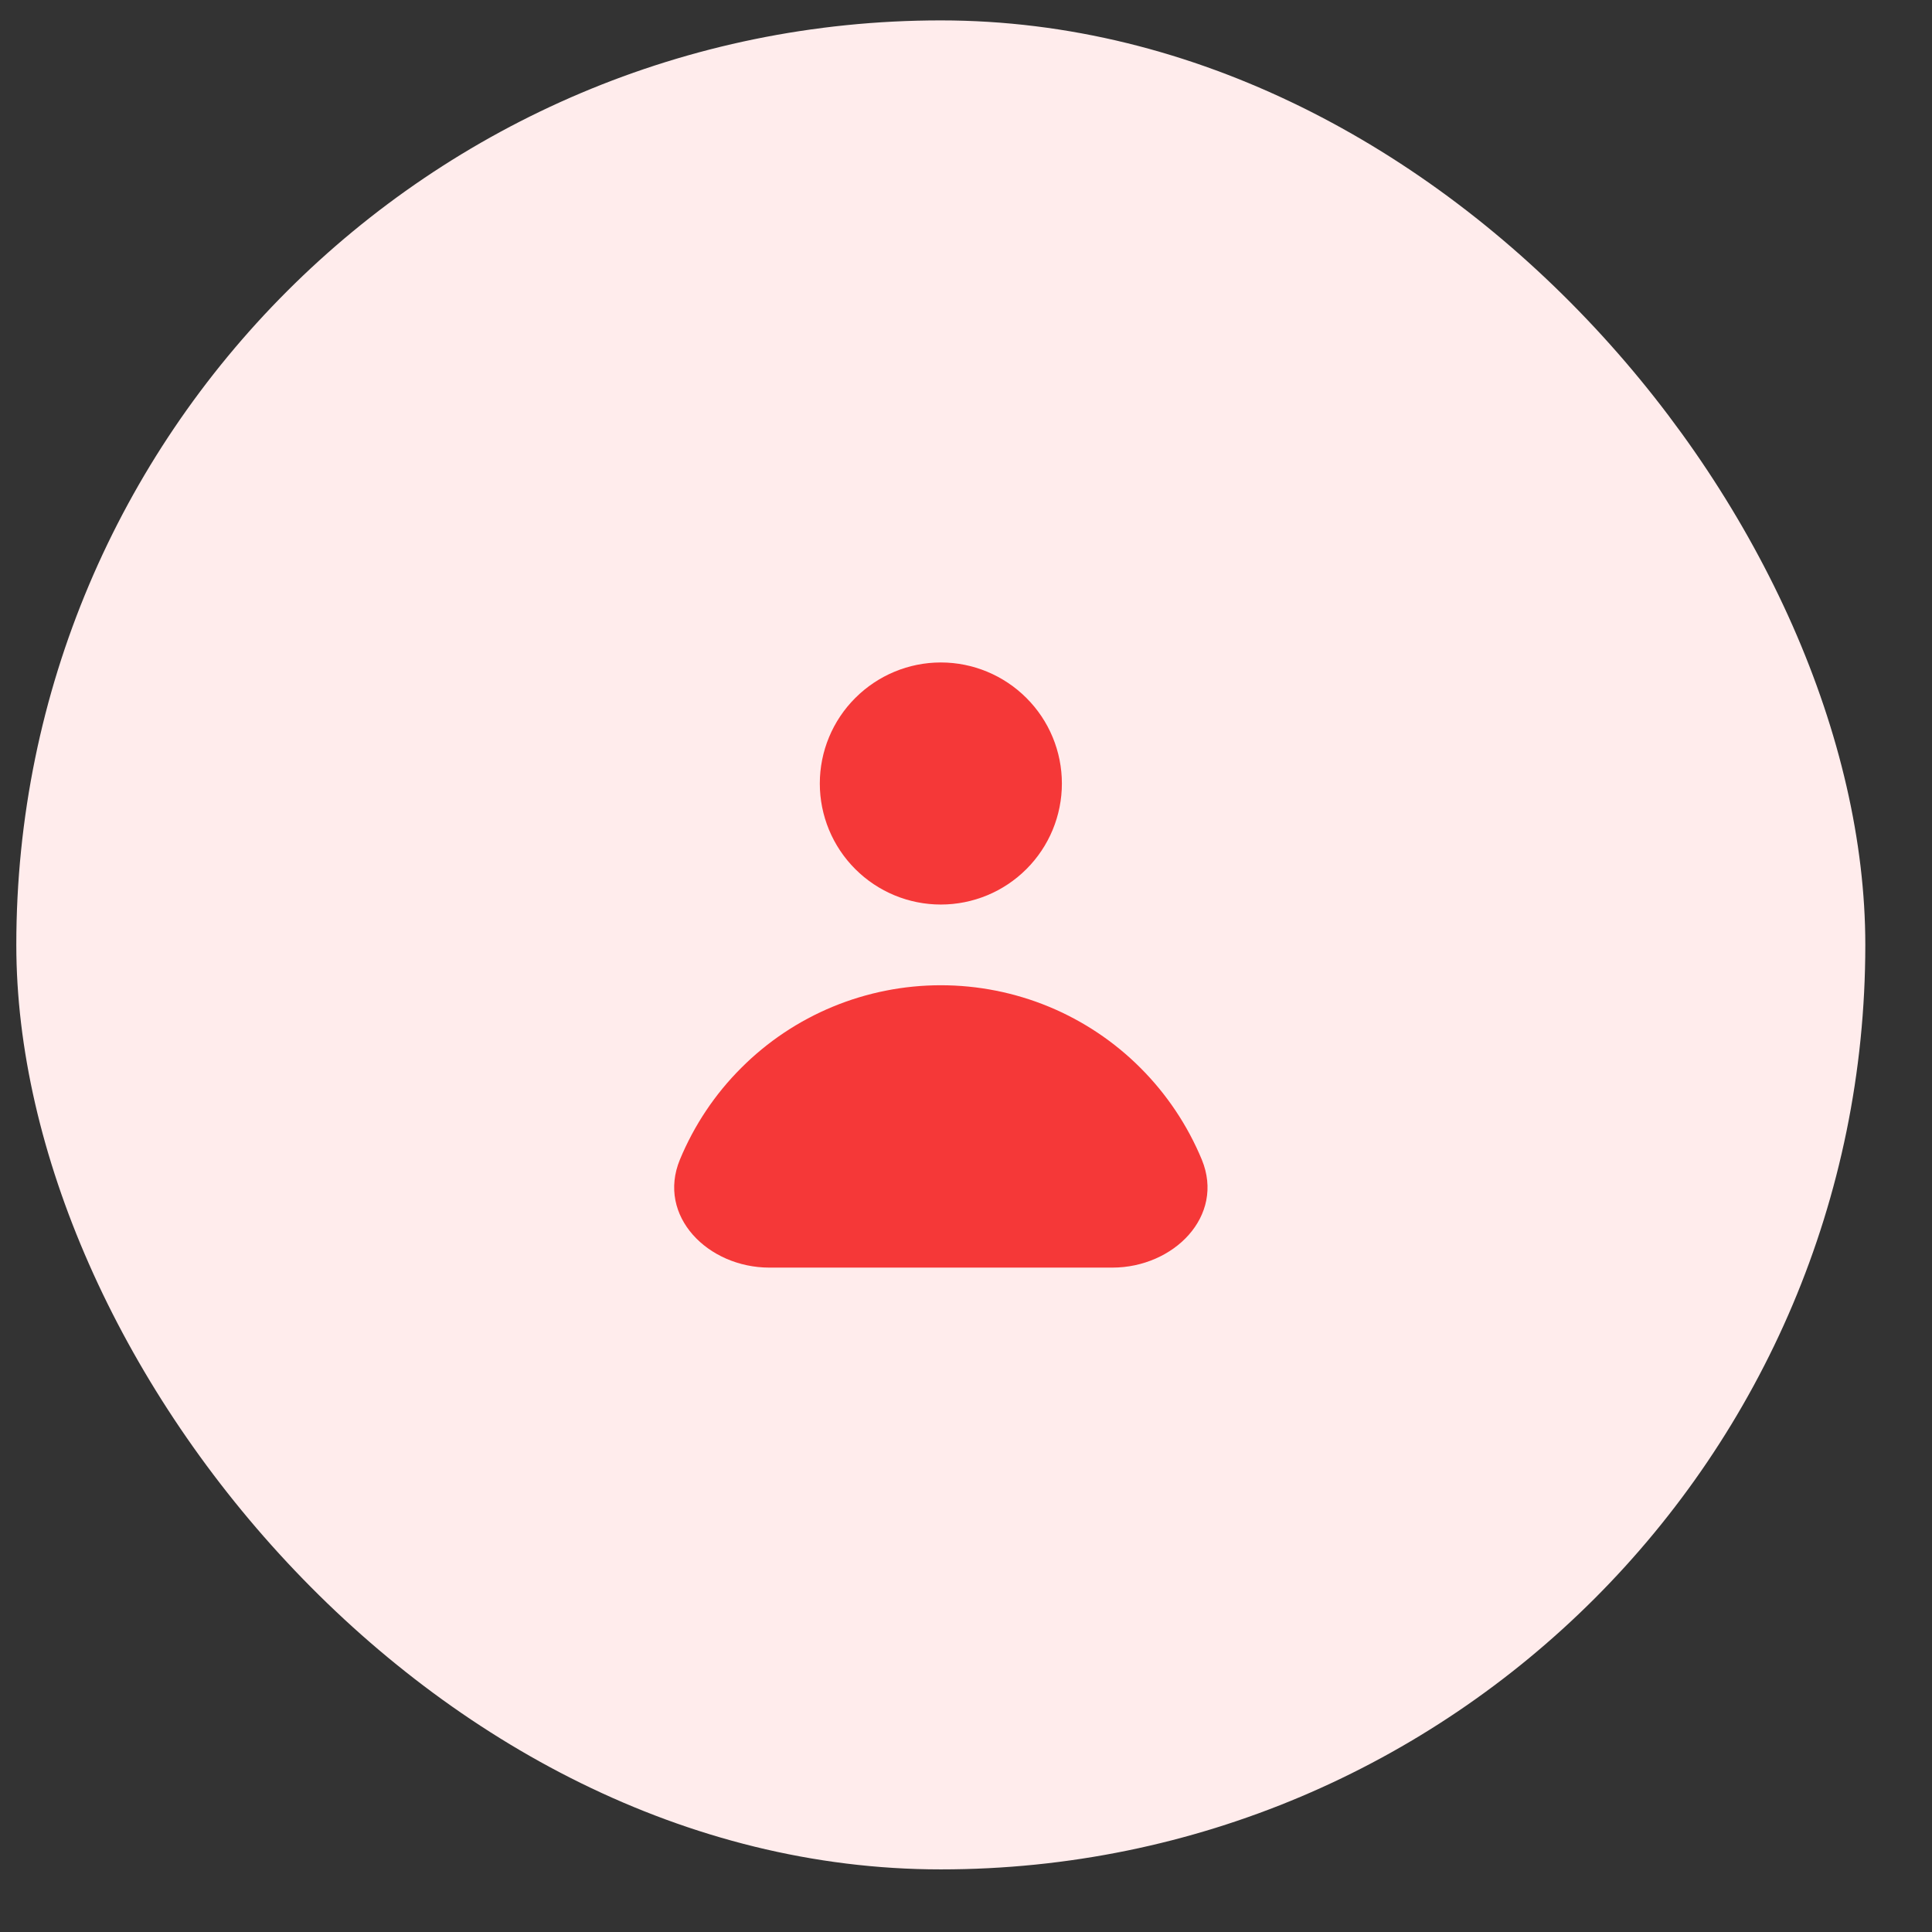 <svg width="100%" height="100%" viewBox="0 0 27 27" fill="none" xmlns="http://www.w3.org/2000/svg">
<rect x="0" y="0" width="27" height="27" fill="#333333" stroke="none"/>
<rect x="0.228" y="0.285" width="25.84" height="25.84" rx="12.92" fill="#FFECEC"/>
<path fill-rule="evenodd" clip-rule="evenodd" d="M13.148 12.641C13.597 12.641 14.027 12.463 14.344 12.146C14.662 11.829 14.84 11.398 14.84 10.95C14.84 10.501 14.662 10.071 14.344 9.754C14.027 9.437 13.597 9.258 13.148 9.258C12.7 9.258 12.27 9.437 11.953 9.754C11.635 10.071 11.457 10.501 11.457 10.95C11.457 11.398 11.635 11.829 11.953 12.146C12.27 12.463 12.7 12.641 13.148 12.641ZM10.752 17.715C9.896 17.715 9.175 16.996 9.502 16.205C9.701 15.726 9.991 15.291 10.358 14.925C10.724 14.558 11.159 14.267 11.638 14.069C12.117 13.871 12.63 13.769 13.148 13.769C13.667 13.769 14.18 13.871 14.659 14.069C15.137 14.267 15.573 14.558 15.939 14.925C16.305 15.291 16.596 15.726 16.795 16.205C17.122 16.996 16.401 17.715 15.545 17.715H10.752Z" fill="#F53838"/>
</svg>
